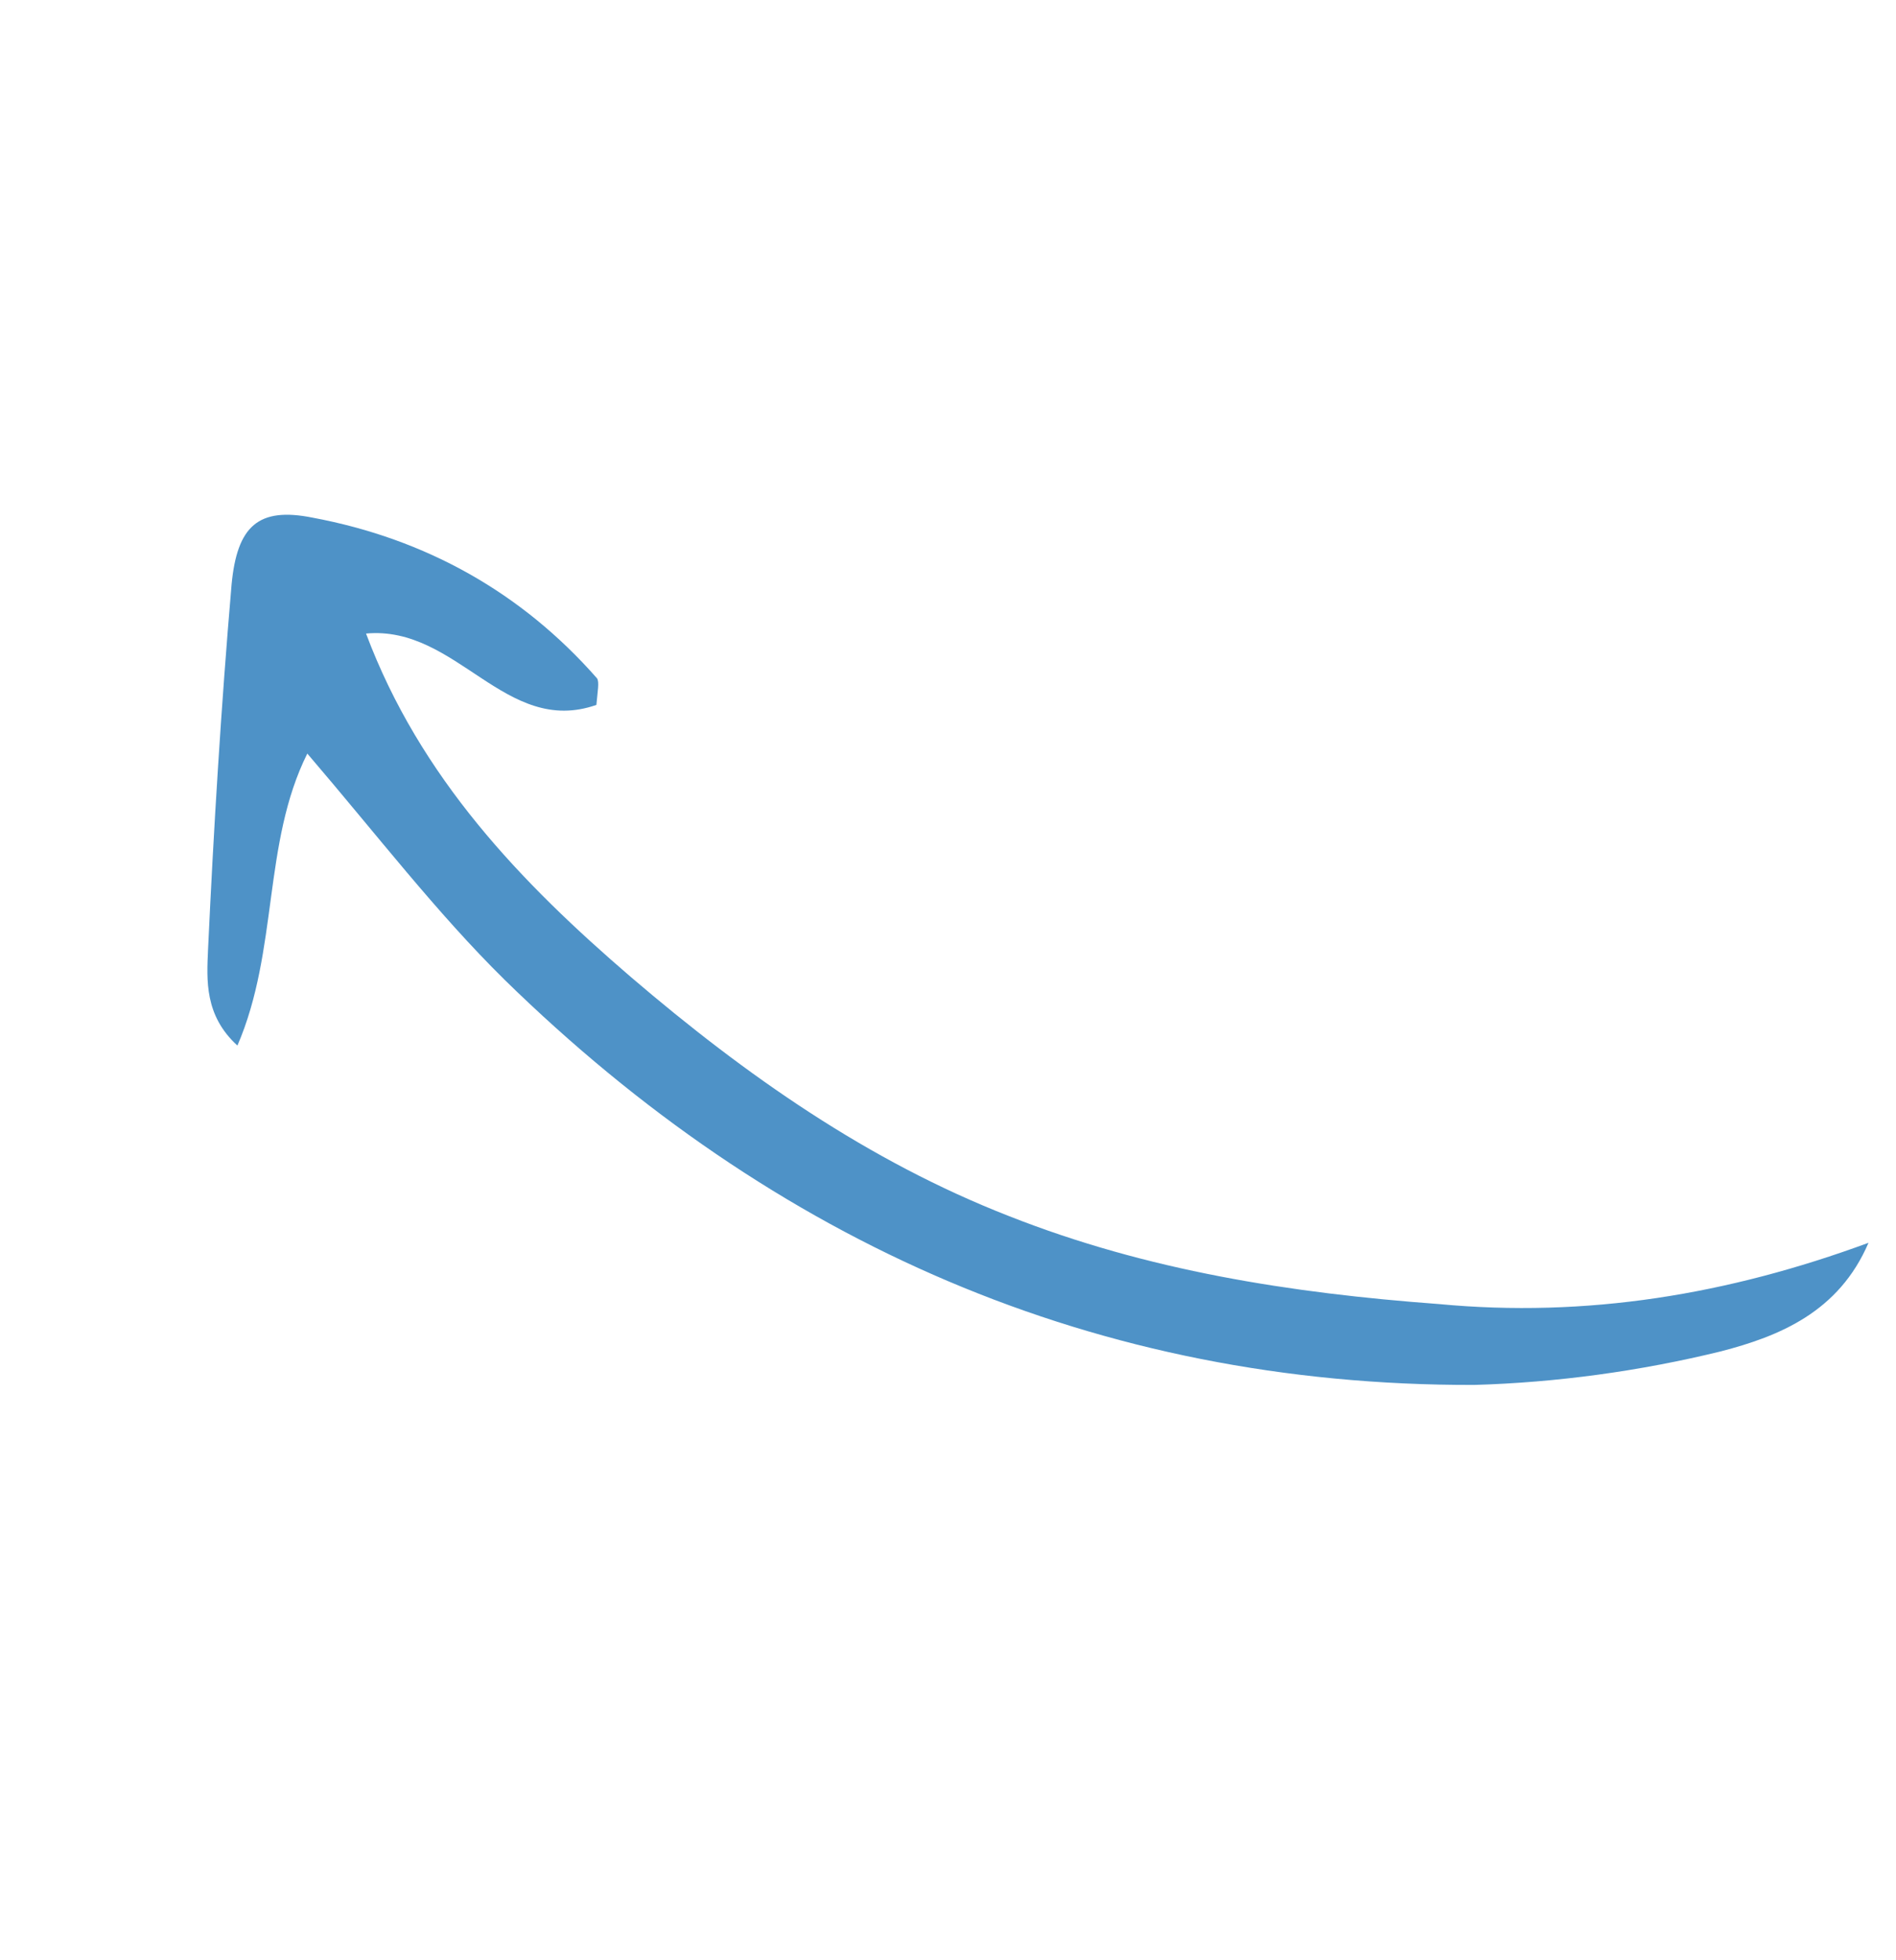 <svg
  xmlns="http://www.w3.org/2000/svg"
  width="121"
  height="125"
  viewBox="0 0 121 125"
  fill="none"
>
  <g opacity="0.8" clip-path="url(#clip0_85_402)">
    <path
      d="M119.245 79.271C117.35 83.696 113.536 85.233 109.838 86.192C104.676 87.459 99.323 88.186 94.086 88.337C69.944 88.397 49.36 79.261 32.216 62.508C27.872 58.233 24.069 53.265 19.612 48.066C16.752 53.799 17.78 60.612 15.151 66.691C13.037 64.765 13.195 62.495 13.275 60.609C13.635 52.873 14.111 45.061 14.779 37.287C15.132 33.554 16.482 32.323 19.946 33.018C27.182 34.37 33.299 37.8 38.102 43.268C38.256 43.499 38.139 44.077 38.061 44.962C32.243 46.997 29.175 39.875 23.36 40.41C26.809 49.611 33.266 56.312 40.264 62.321C47.607 68.599 55.414 74.07 64.418 77.578C73.229 81.048 82.352 82.478 91.823 83.178C101.255 84.069 110.268 82.575 119.245 79.271Z"
      fill="#2277B9"
    />
  </g>
  <defs>
    <clipPath id="clip0_85_402">
      <rect
        width="79.902"
        height="96.931"
        fill="white"
        transform="translate(120.206 80.716) rotate(146.379)"
      />
    </clipPath>
  </defs>
</svg>
